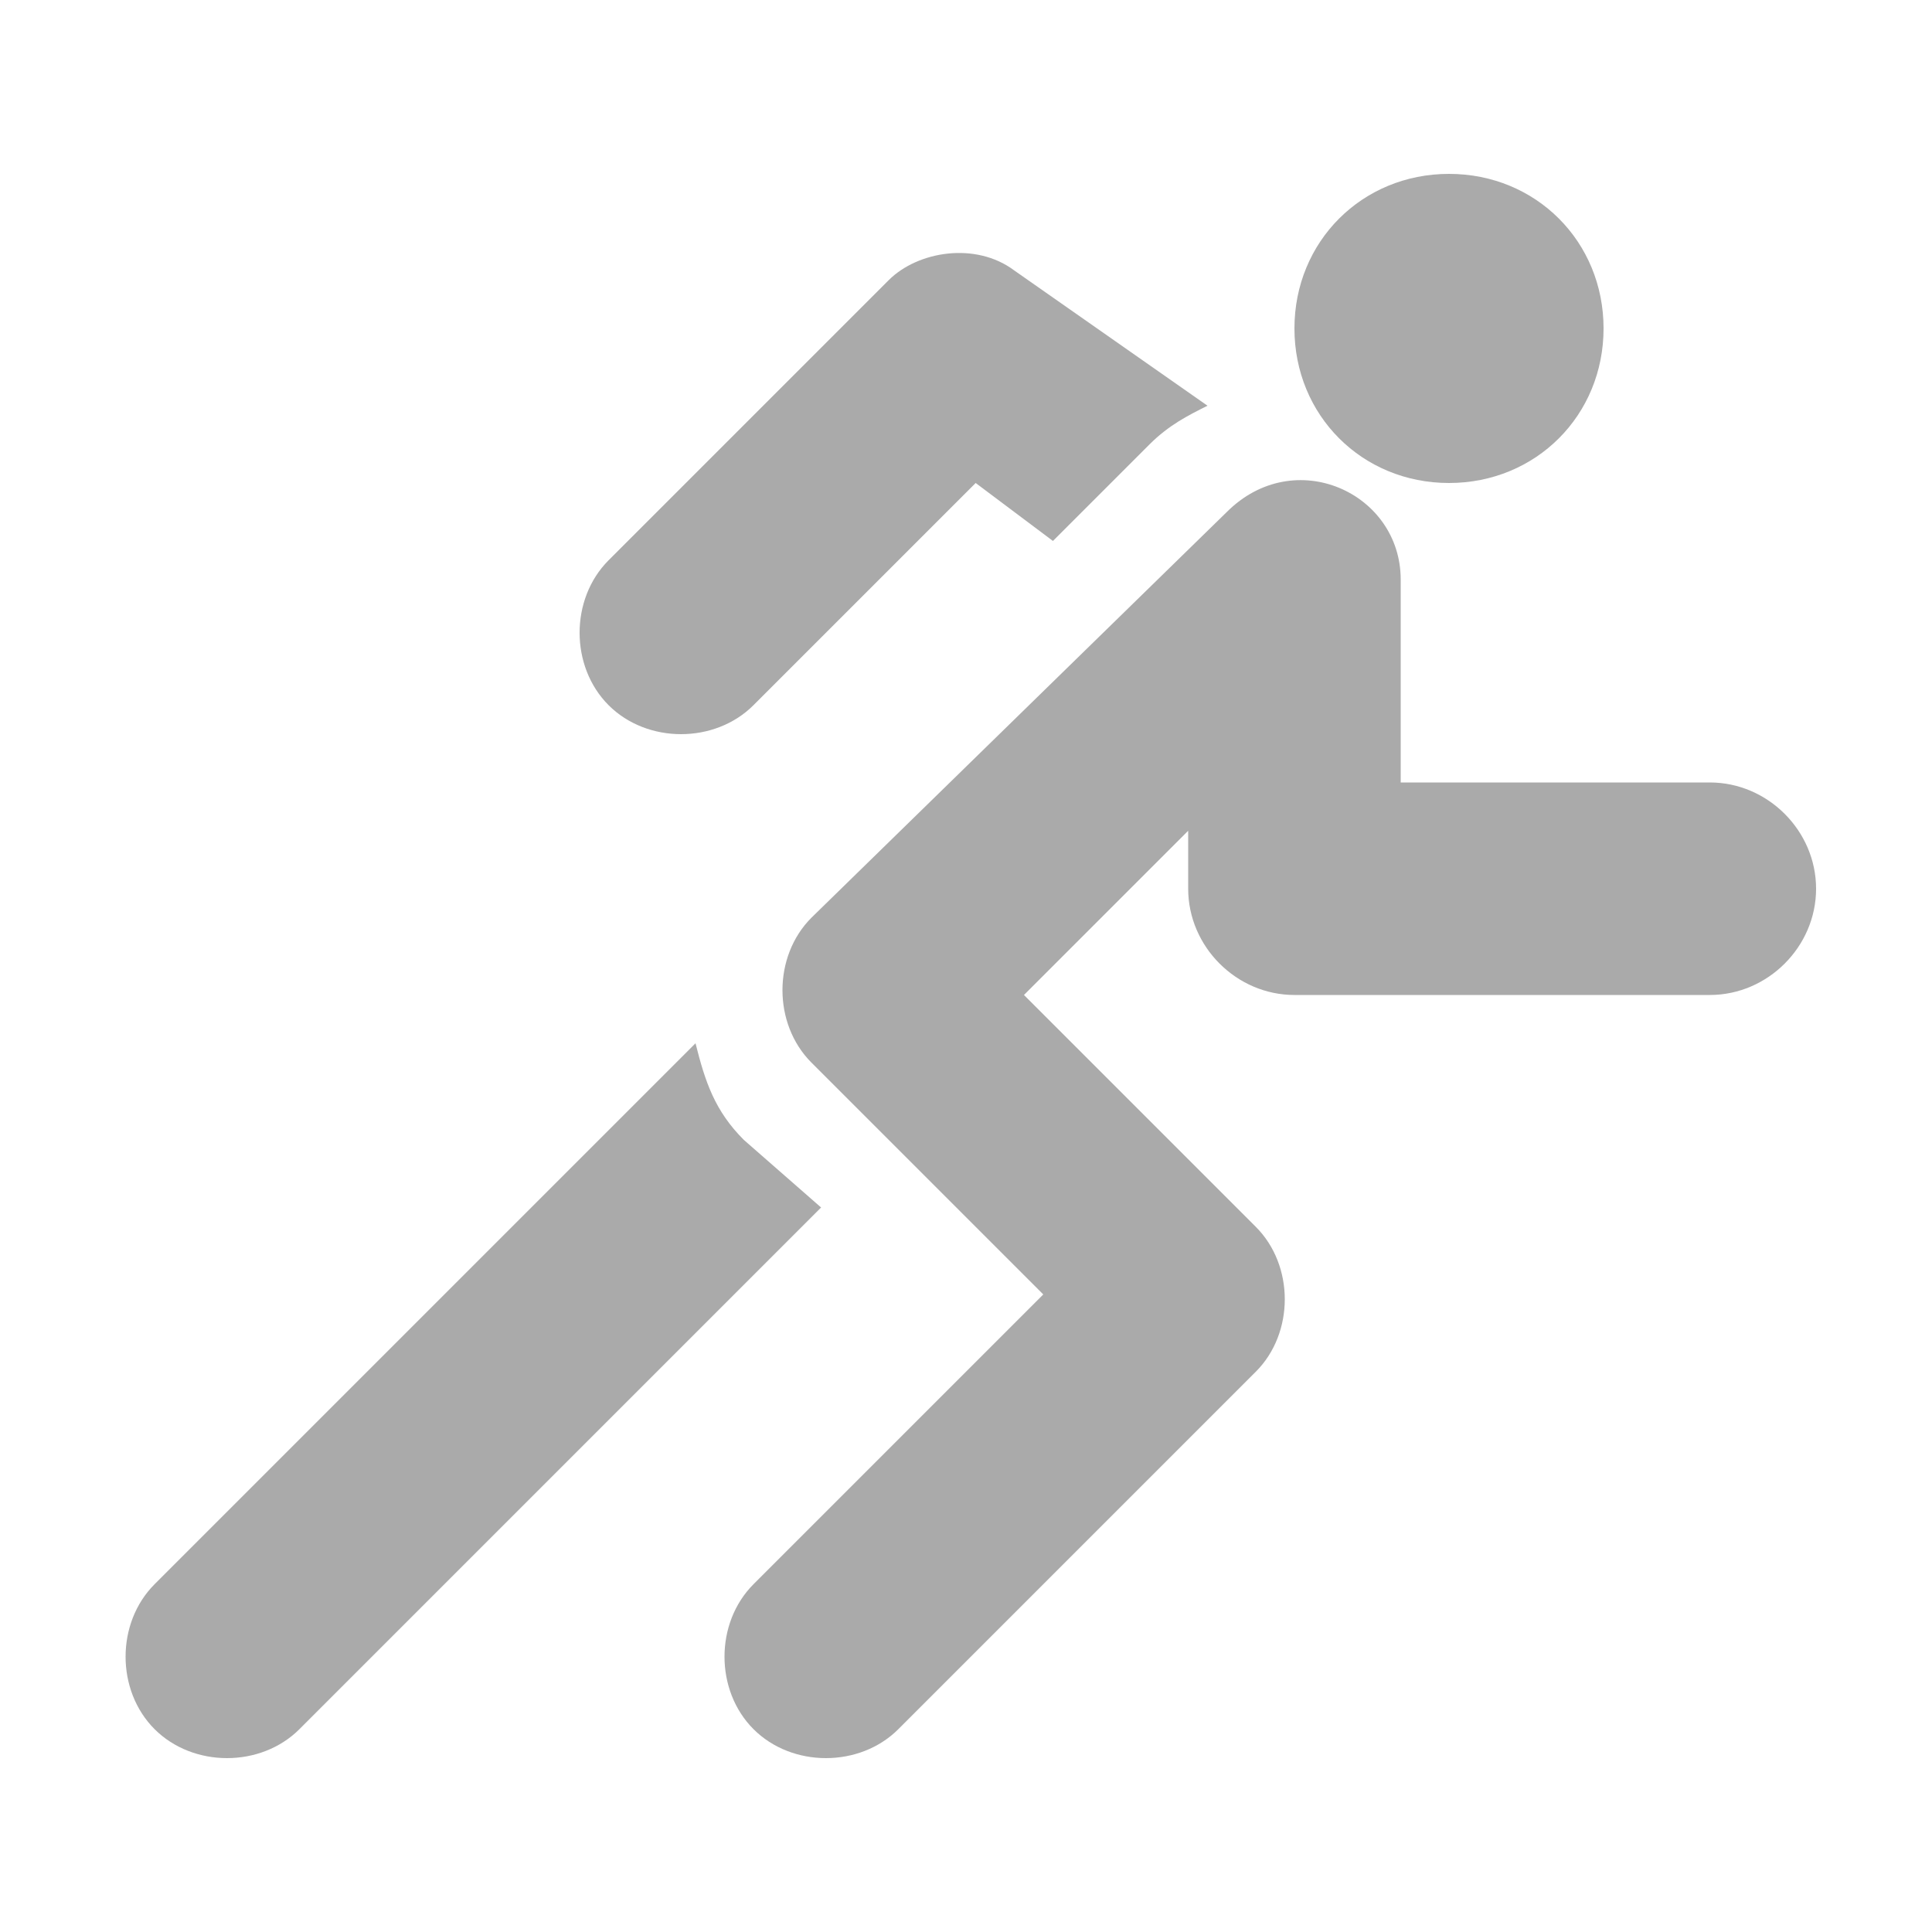 <?xml version="1.0" encoding="utf-8"?>
<!-- Generator: Adobe Illustrator 22.0.1, SVG Export Plug-In . SVG Version: 6.00 Build 0)  -->
<svg version="1.1" id="圖層_1" xmlns="http://www.w3.org/2000/svg" xmlns:xlink="http://www.w3.org/1999/xlink" x="0px" y="0px"
	 width="20px" height="20px" viewBox="0 0 20 20" style="enable-background:new 0 0 20 20;" xml:space="preserve">
<style type="text/css">
	.st0{fill:#AAAAAA;}
</style>
<g>
	<path class="st0" d="M17.7,8.1h-3.2V6c0-0.9-1.1-1.4-1.8-0.7L8.4,9.5C8,9.9,8,10.6,8.4,11l2.4,2.4l-3,3c-0.4,0.4-0.4,1.1,0,1.5
		s1.1,0.4,1.5,0l3.7-3.7c0.4-0.4,0.4-1.1,0-1.5l-2.4-2.4l1.7-1.7v0.6c0,0.6,0.5,1.1,1.1,1.1h4.3c0.6,0,1.1-0.5,1.1-1.1
		C18.8,8.6,18.3,8.1,17.7,8.1z"/>
	<path class="st0" d="M7.8,7.3L10.1,5l0.8,0.6l1-1c0.2-0.2,0.4-0.3,0.6-0.4l-2-1.4c-0.4-0.3-1-0.2-1.3,0.1L6.3,5.8
		c-0.4,0.4-0.4,1.1,0,1.5C6.7,7.7,7.4,7.7,7.8,7.3z"/>
	<path class="st0" d="M7.7,11.8c-0.3-0.3-0.4-0.6-0.5-1l-5.6,5.6c-0.4,0.4-0.4,1.1,0,1.5c0.4,0.4,1.1,0.4,1.5,0l5.4-5.4L7.7,11.8z"
		/>
	<path class="st0" d="M15,5c0.9,0,1.6-0.7,1.6-1.6S15.9,1.8,15,1.8s-1.6,0.7-1.6,1.6S14.1,5,15,5z"/>
</g>
</svg>

